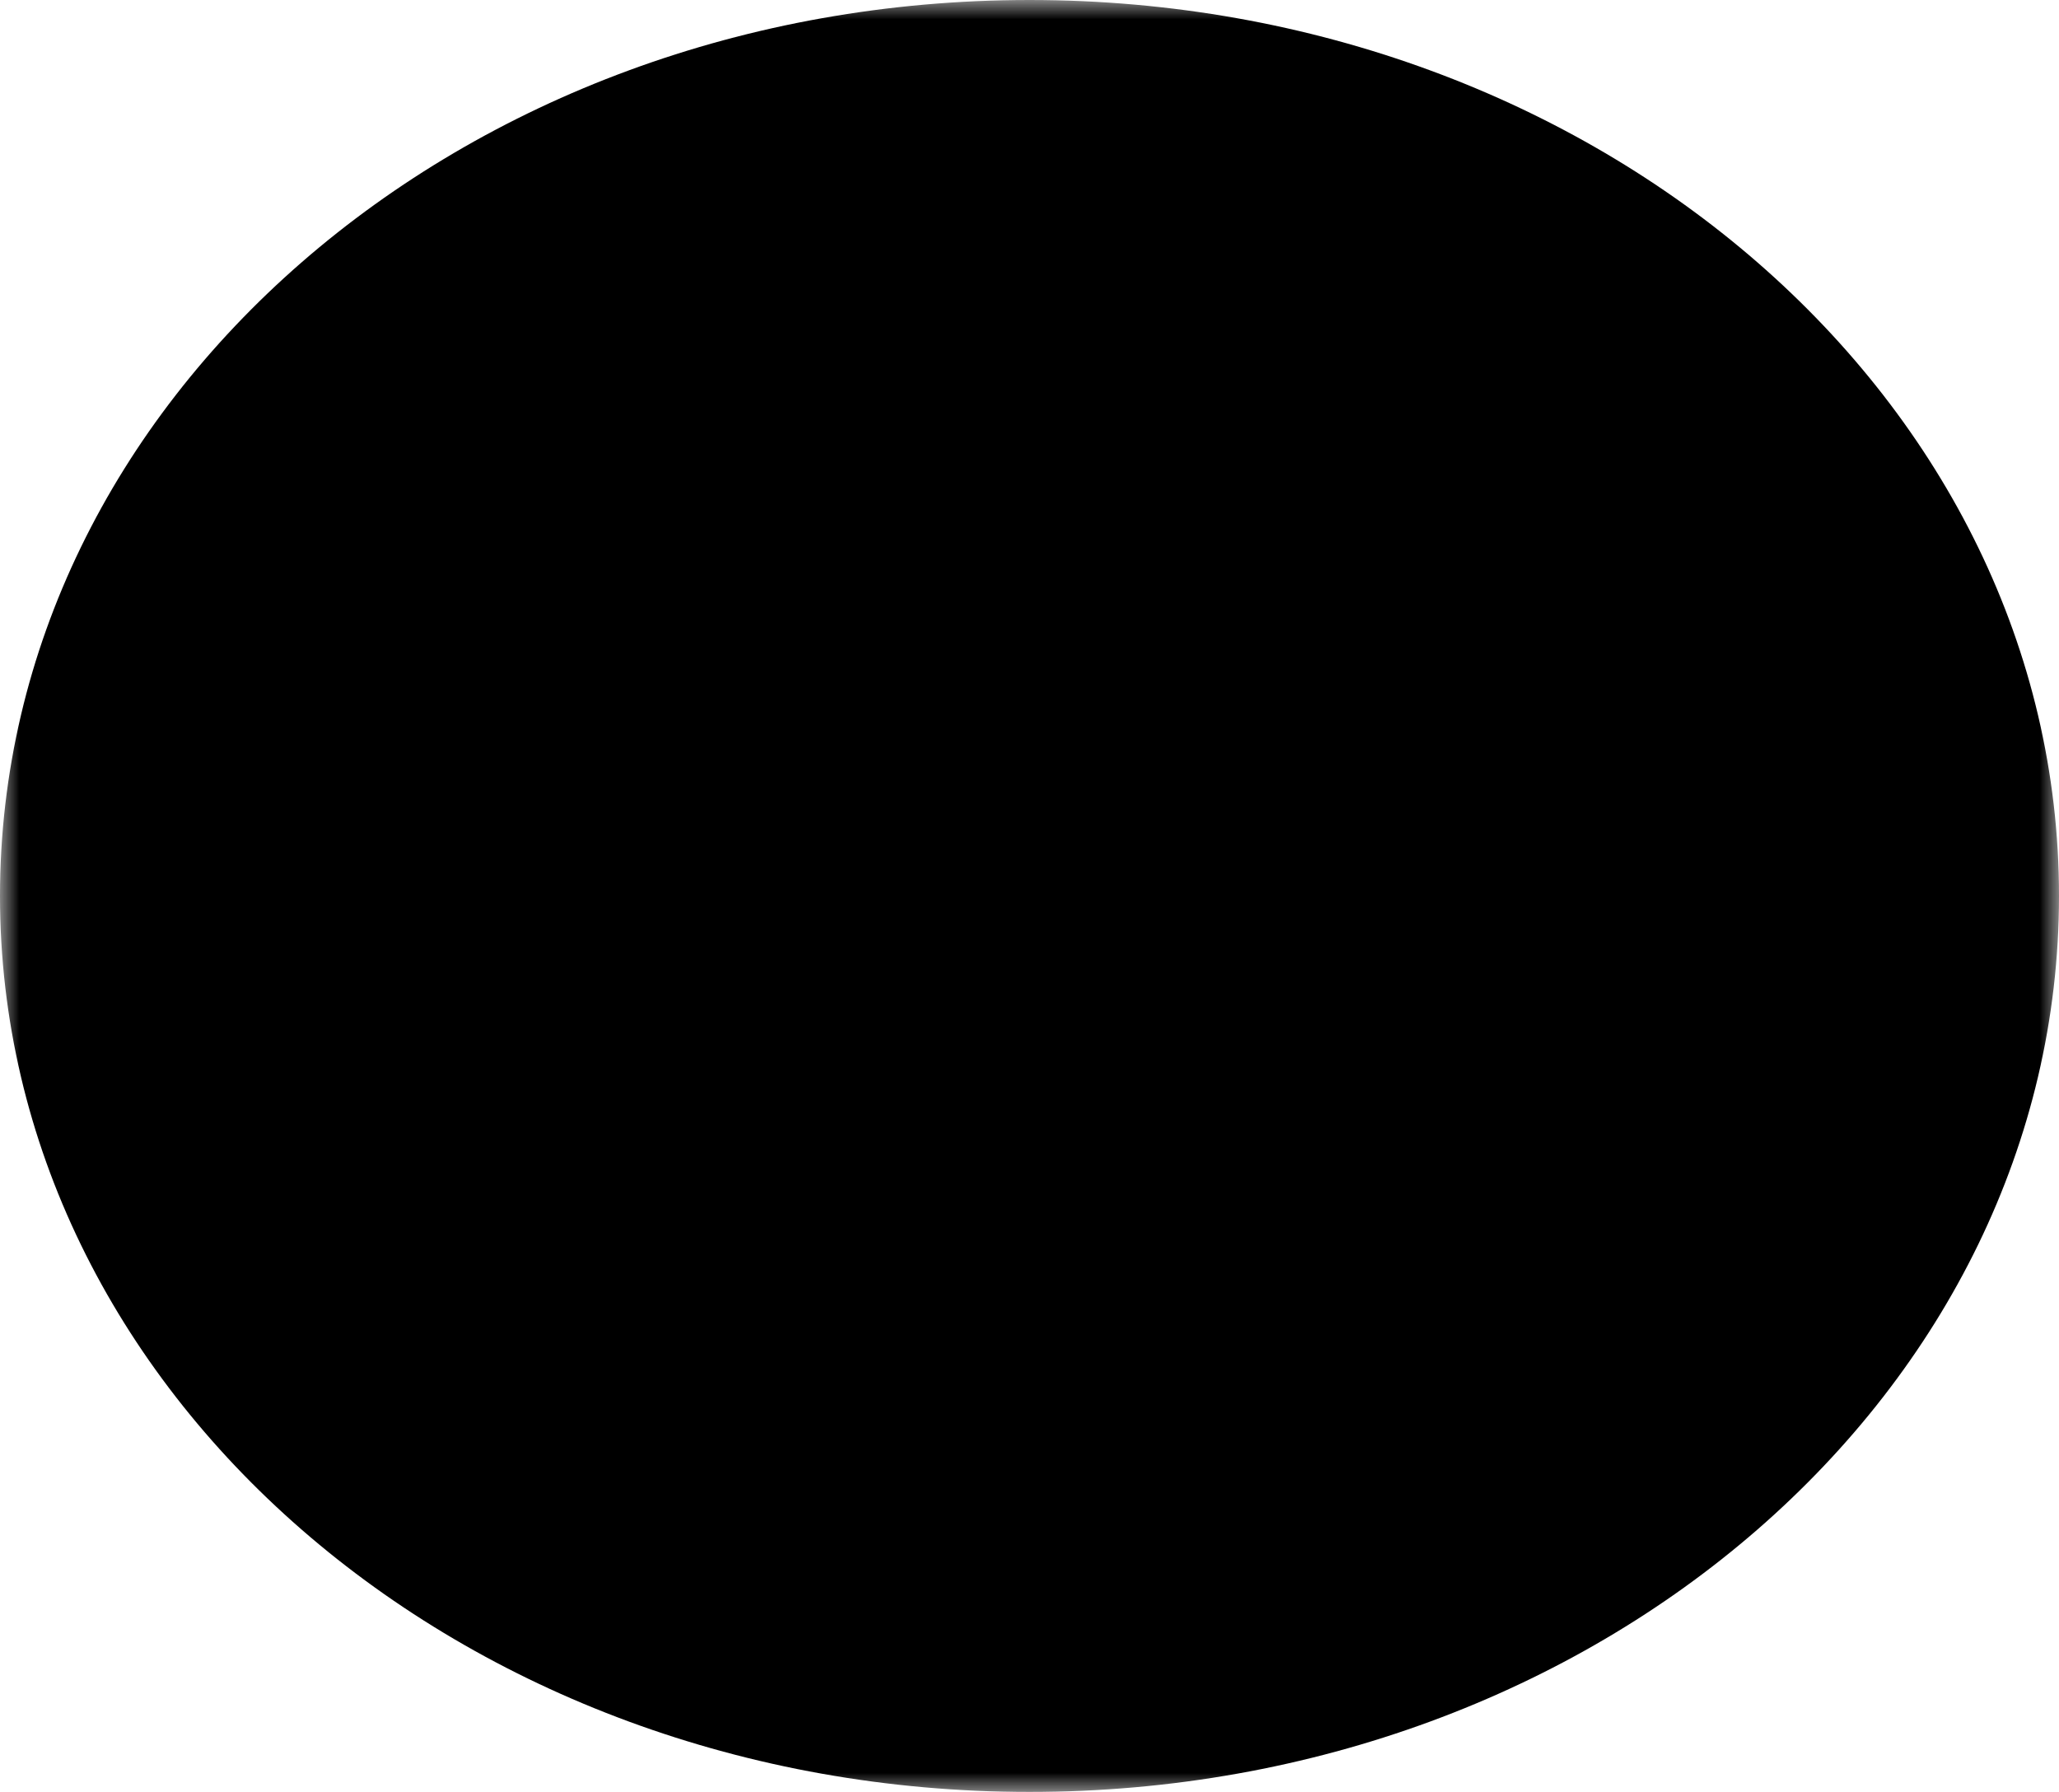 <svg width="54" height="47" viewBox="0 0 54 47" fill="none" xmlns="http://www.w3.org/2000/svg">
<g clip-path="url(#clip0_47_70)">
<mask id="mask0_47_70" style="mask-type:luminance" maskUnits="userSpaceOnUse" x="0" y="0" width="54" height="47">
<path d="M0 0H54V47H0V0Z" fill="white"/>
<path fill-rule="evenodd" clip-rule="evenodd" d="M23.417 16.313C23.759 14.905 24.481 13.589 25.524 12.473C26.566 11.357 27.9 10.473 29.413 9.895C30.379 9.525 30.169 8.283 29.123 8.171C20.078 7.206 11.624 12.437 9.714 20.257C7.685 28.572 13.768 36.743 23.305 38.509C32.842 40.274 42.22 34.963 44.251 26.647C44.549 25.432 44.677 24.189 44.633 22.947C44.6 22.027 43.192 21.734 42.683 22.542C41.611 24.248 39.935 25.608 37.905 26.42C35.874 27.232 33.597 27.453 31.411 27.05C28.715 26.549 26.358 25.136 24.859 23.122C23.36 21.109 22.841 18.659 23.417 16.313ZM11.745 20.633C12.433 17.809 14.136 15.25 16.608 13.325C19.079 11.4 22.19 10.21 25.49 9.926C23.436 11.452 21.972 13.541 21.386 15.937C21.044 17.331 21.021 18.77 21.319 20.172C21.616 21.574 22.227 22.911 23.118 24.107C24.009 25.303 25.162 26.335 26.512 27.143C27.861 27.952 29.38 28.521 30.981 28.818C32.992 29.19 35.077 29.123 37.05 28.623C39.024 28.124 40.825 27.207 42.292 25.955C42.27 26.061 42.245 26.166 42.22 26.271C40.427 33.611 32.153 38.298 23.737 36.741C15.323 35.183 9.955 27.974 11.747 20.635" fill="black"/>
</mask>
<g mask="url(#mask0_47_70)">
<path d="M27 47C41.912 47 54 36.479 54 23.5C54 10.521 41.912 0 27 0C12.088 0 0 10.521 0 23.5C0 36.479 12.088 47 27 47Z" fill="black"/>
</g>
</g>
<defs>
<clipPath id="clip0_47_70">
<rect width="54" height="47" fill="white"/>
</clipPath>
</defs>
</svg>
